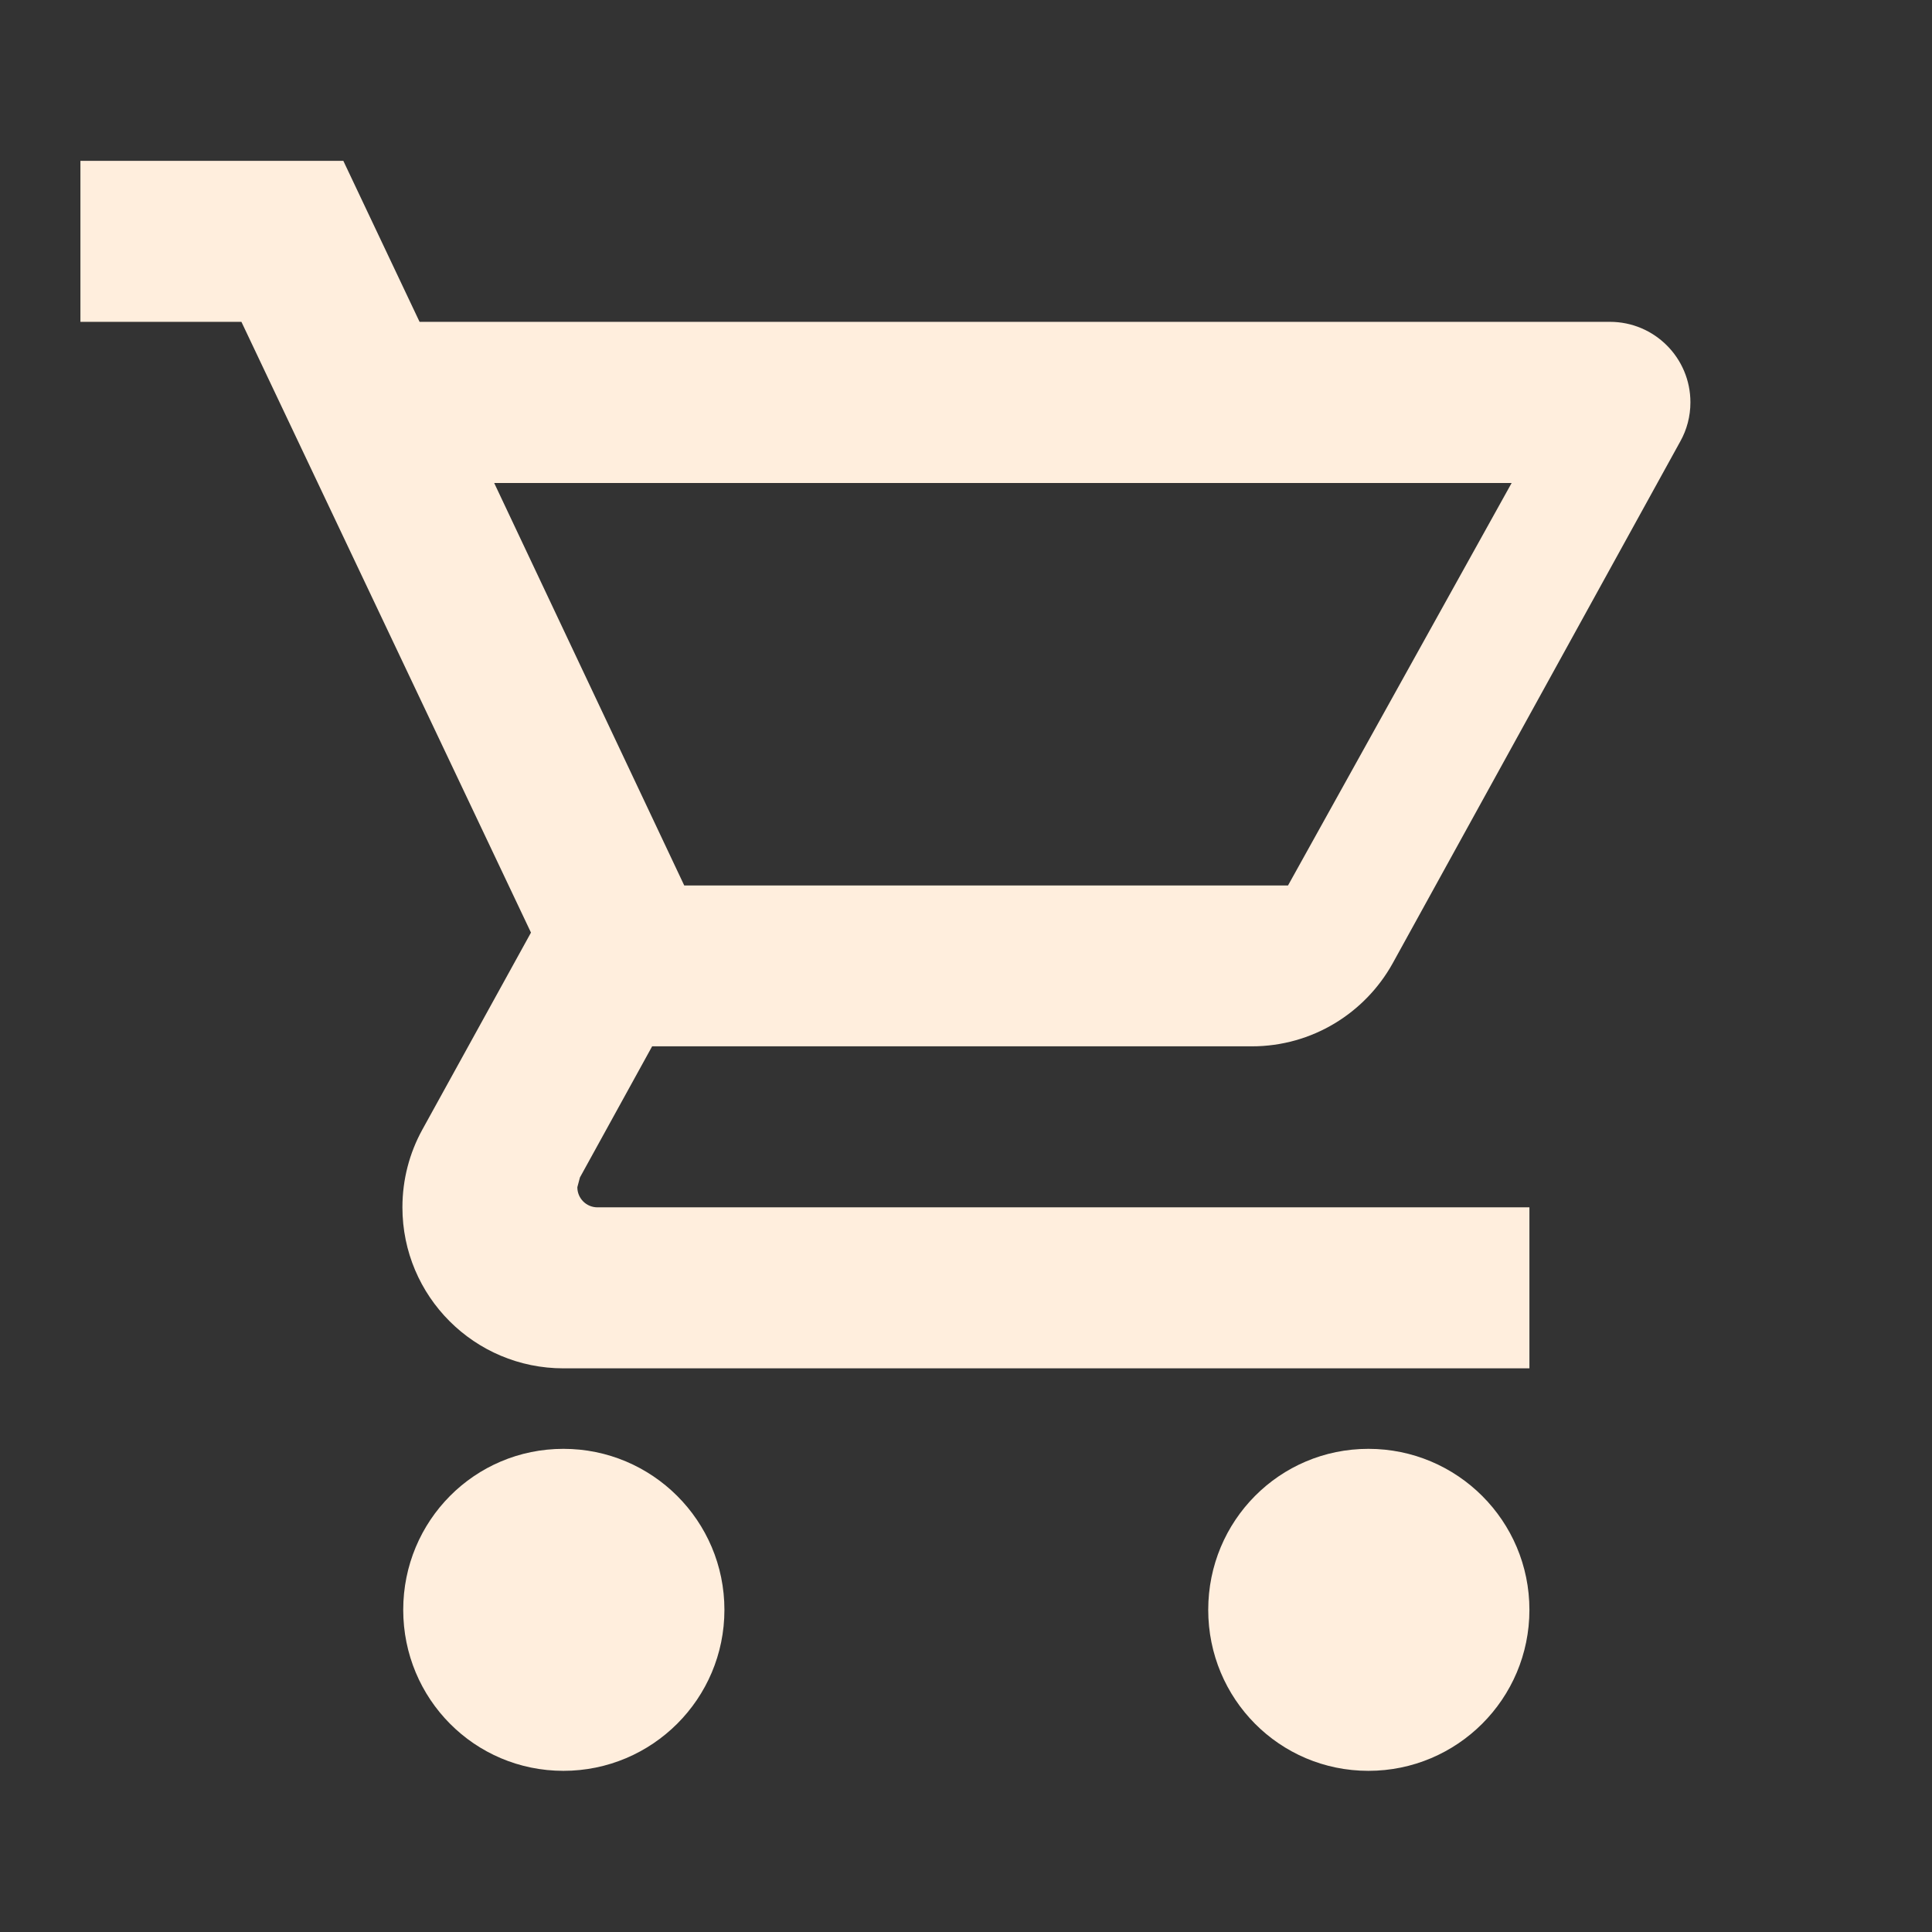 <?xml version="1.0" encoding="utf-8"?>
<!DOCTYPE svg PUBLIC "-//W3C//DTD SVG 1.1//EN" "http://www.w3.org/Graphics/SVG/1.1/DTD/svg11.dtd">
<svg xmlns="http://www.w3.org/2000/svg" xmlns:xlink="http://www.w3.org/1999/xlink" version="1.1" baseProfile="full" width="24" height="24" viewBox="0 0 24.00 24.00" enable-background="new 0 0 24.00 24.00" xml:space="preserve">
	<rect x="0" y="0" width="24.00" height="24.00" fill="#333333" stroke="none"/>
	<path fill="#FFEEDD" fill-opacity="1" stroke-width="0.2" stroke-linejoin="round" d="M 16.999,17.998C 18.103,17.998 18.999,18.893 18.999,19.998C 18.999,21.103 18.103,21.998 16.999,21.998C 15.894,21.998 15.009,21.103 15.009,19.998C 15.009,18.893 15.894,17.998 16.999,17.998 Z M 0.999,1.998L 4.265,1.998L 5.212,3.998L 19.999,3.998C 20.551,3.998 20.999,4.445 20.999,4.998C 20.999,5.173 20.954,5.338 20.875,5.48L 17.299,11.969C 16.957,12.583 16.302,12.998 15.55,12.998L 8.101,12.998L 7.204,14.627L 7.172,14.748C 7.172,14.887 7.284,14.998 7.422,14.998L 18.999,14.998L 18.999,16.998L 6.999,16.998C 5.894,16.998 4.999,16.103 4.999,14.998C 4.999,14.65 5.088,14.322 5.244,14.037L 6.596,11.585L 2.999,3.998L 0.999,3.998L 0.999,1.998 Z M 6.999,17.998C 8.103,17.998 8.999,18.893 8.999,19.998C 8.999,21.103 8.103,21.998 6.999,21.998C 5.894,21.998 5.009,21.103 5.009,19.998C 5.009,18.893 5.894,17.998 6.999,17.998 Z M 16,11L 18.778,6L 6.139,6L 8.5,11L 16,11 Z "/>
</svg>
